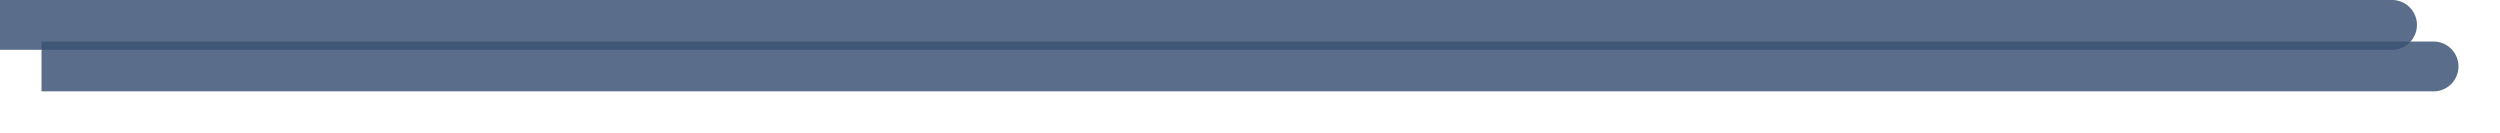 ﻿<?xml version="1.0" encoding="utf-8"?>
<svg version="1.1" xmlns:xlink="http://www.w3.org/1999/xlink" width="301px" height="16px" xmlns="http://www.w3.org/2000/svg">
  <defs>
    <filter x="315px" y="490px" width="301px" height="16px" filterUnits="userSpaceOnUse" id="filter25">
      <feOffset dx="5" dy="5" in="SourceAlpha" result="shadowOffsetInner" />
      <feGaussianBlur stdDeviation="2.5" in="shadowOffsetInner" result="shadowGaussian" />
      <feComposite in2="shadowGaussian" operator="atop" in="SourceAlpha" result="shadowComposite" />
      <feColorMatrix type="matrix" values="0 0 0 0 0  0 0 0 0 0  0 0 0 0 0  0 0 0 0.349 0  " in="shadowComposite" />
    </filter>
    <g id="widget26">
      <path d="M 315 490  L 603 490  A 3 3 0 0 1 606 493 A 3 3 0 0 1 603 496 L 315 496  L 315 490  Z " fill-rule="nonzero" fill="#3b5174" stroke="none" fill-opacity="0.839" />
    </g>
  </defs>
  <g transform="matrix(1 0 0 1 -315 -490 )">
    <use xlink:href="#widget26" filter="url(#filter25)" />
    <use xlink:href="#widget26" />
  </g>
</svg>
